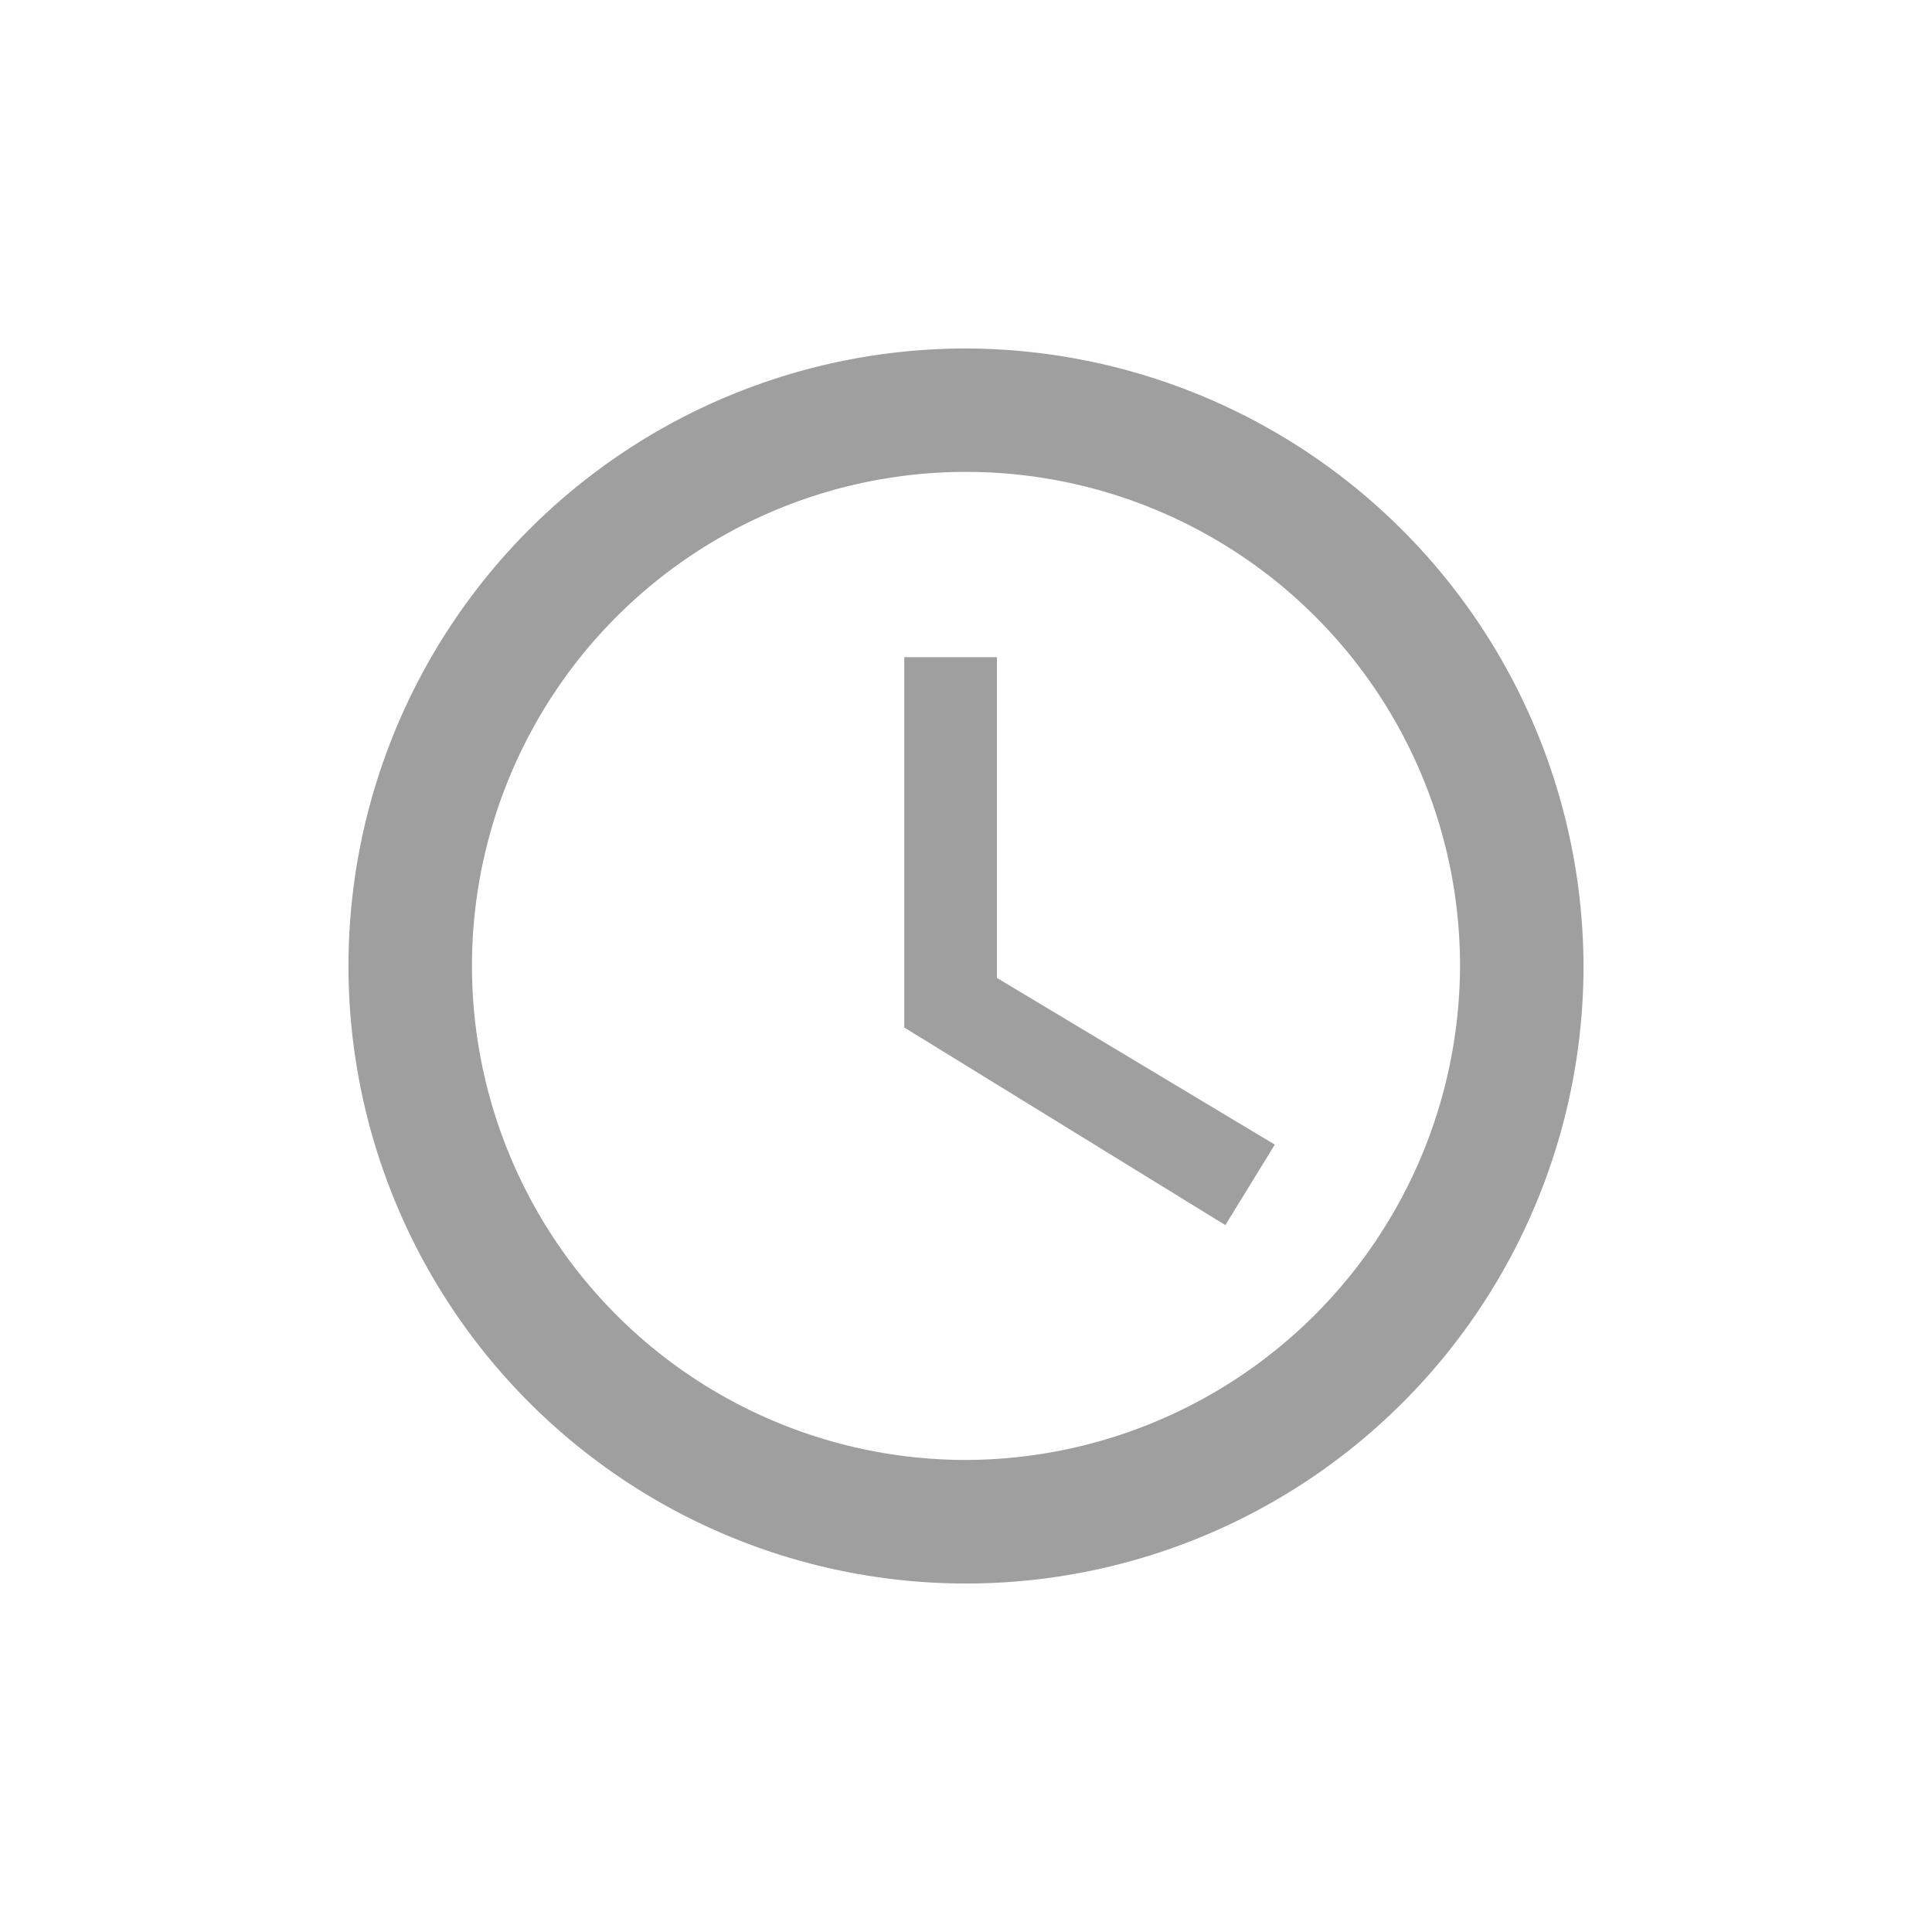 <svg xmlns="http://www.w3.org/2000/svg" viewBox="0 0 24 24">
  <defs>
    <style>
      .cls-1 {
        fill: none;
      }

      .cls-2 {
        fill: rgba(149,149,149,0.9);
      }
    </style>
  </defs>
  <g id="time_ico" transform="translate(-1177 -309)">
    <rect id="Rectangle_3338" data-name="Rectangle 3338" class="cls-1" width="24" height="24" transform="translate(1177 309)"/>
    <g id="flaticon1532005103-svg" transform="translate(1181.329 313.329)">
      <g id="schedule">
        <path id="Path_18039" data-name="Path 18039" class="cls-2" d="M7.671,0a7.671,7.671,0,1,0,7.671,7.671A7.693,7.693,0,0,0,7.671,0Zm0,13.807a6.137,6.137,0,1,1,6.137-6.137A6.155,6.155,0,0,1,7.671,13.807Z"/>
        <path id="Path_18040" data-name="Path 18040" class="cls-2" d="M230.651,127.5H229.5v4.6l3.989,2.455.614-1-3.452-2.071Z" transform="translate(-222.596 -123.665)"/>
      </g>
    </g>
  </g>
</svg>
